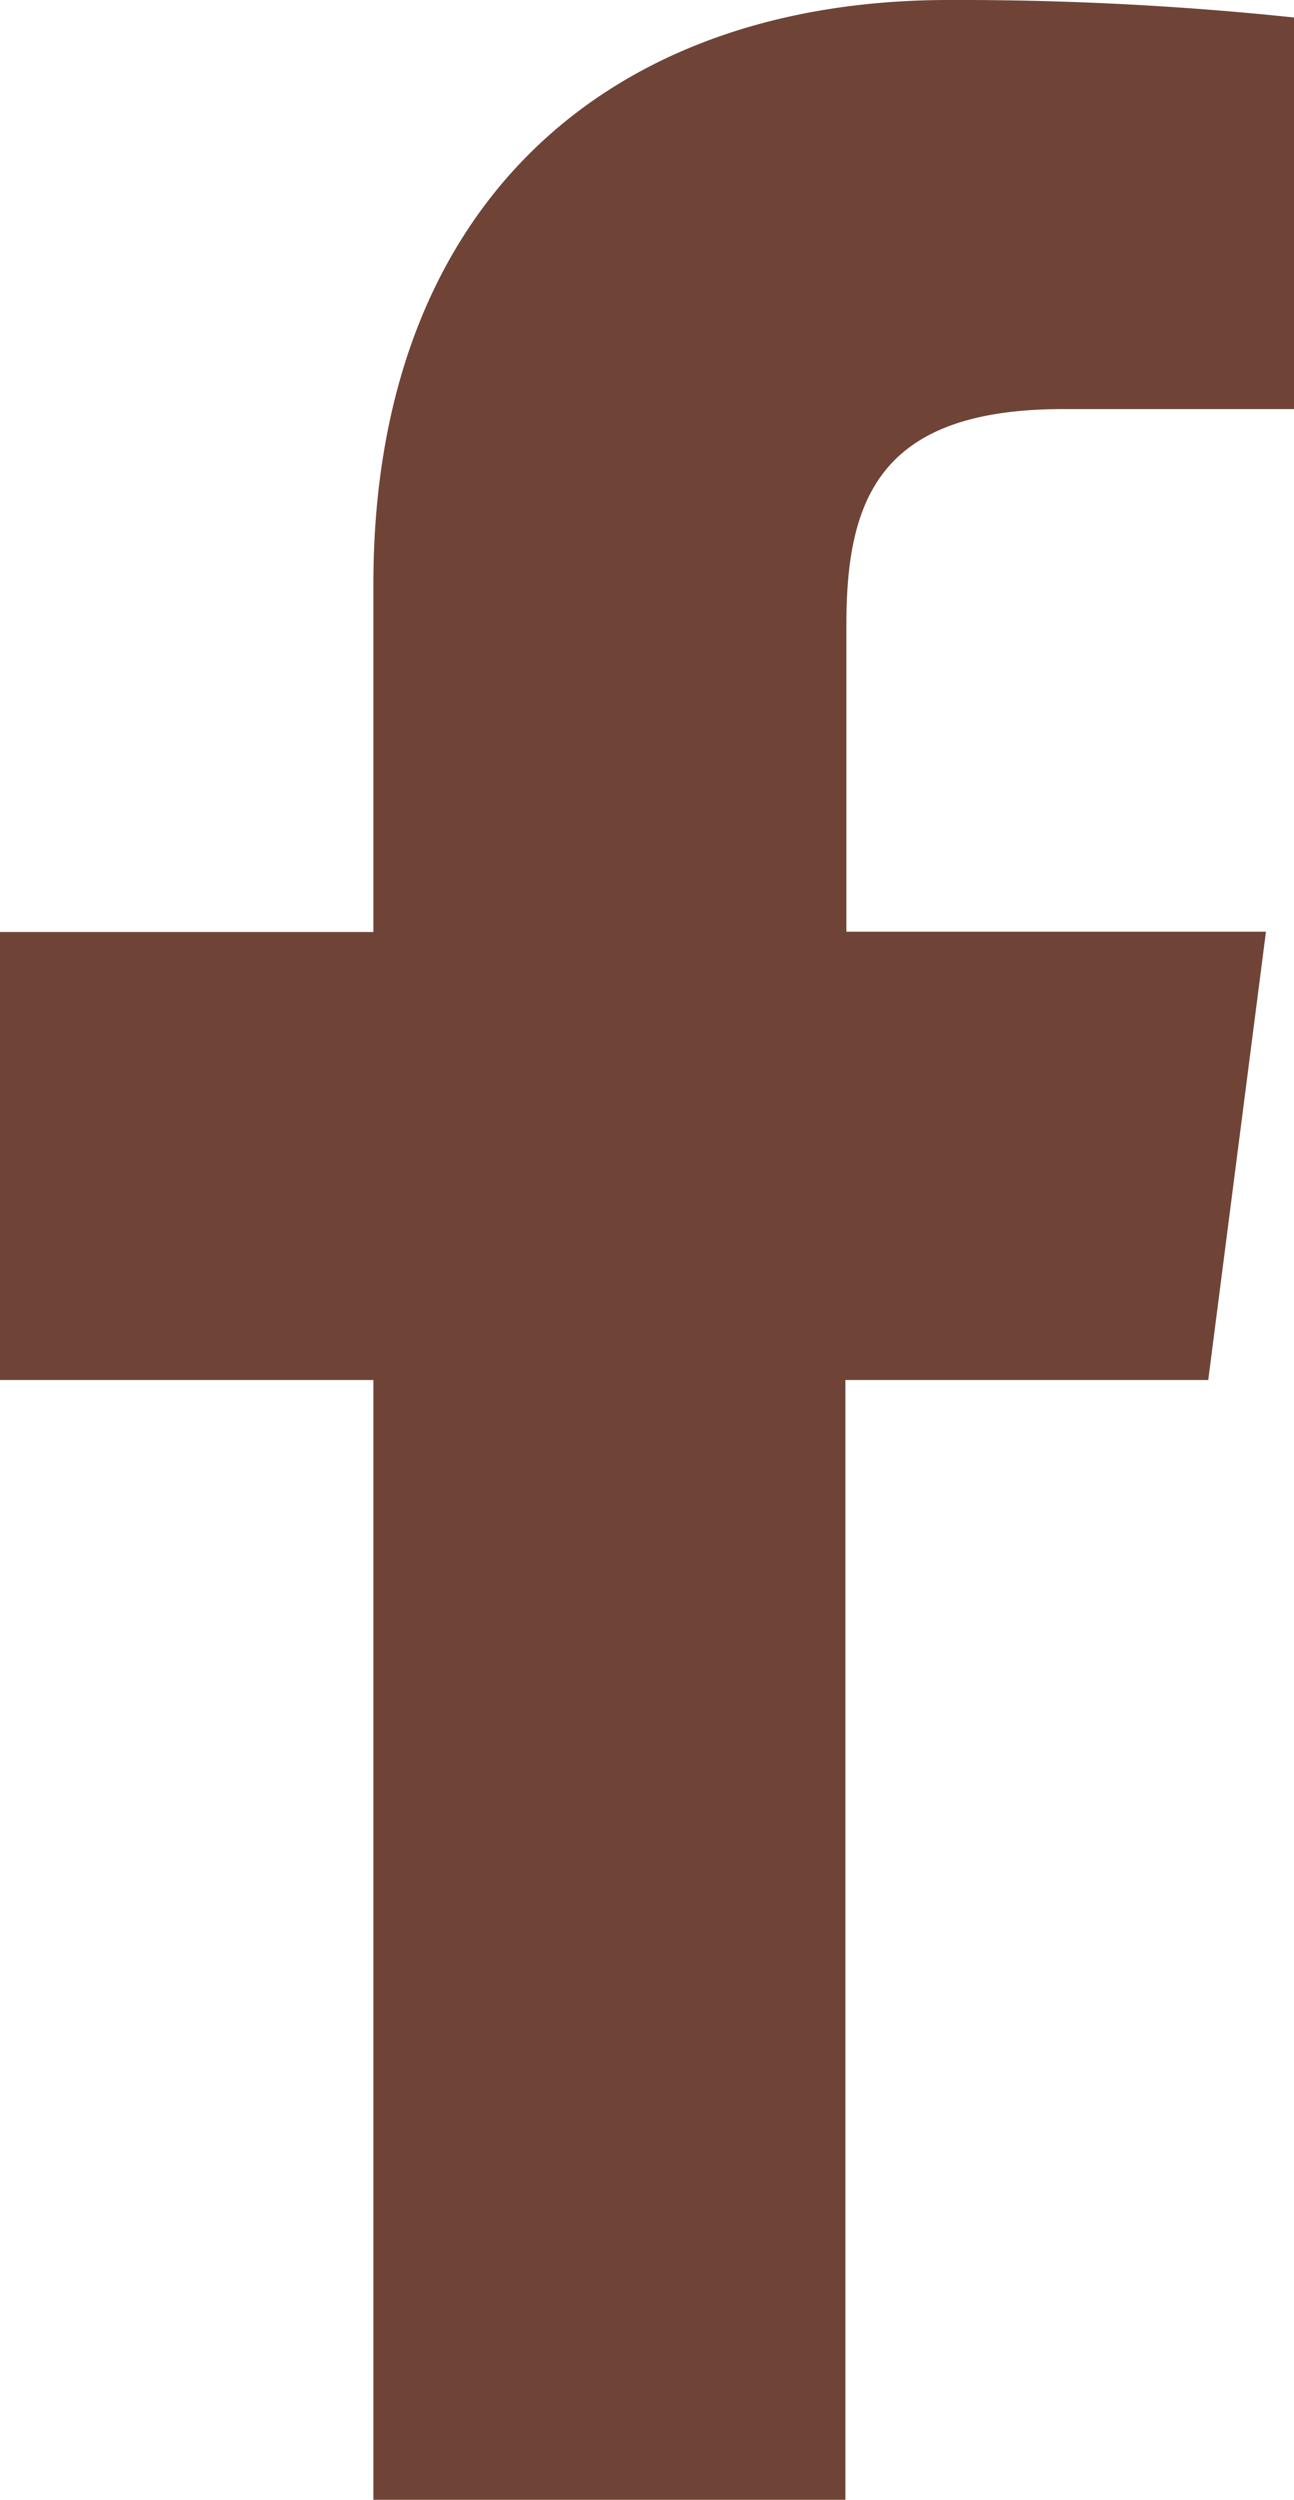 <svg xmlns="http://www.w3.org/2000/svg" viewBox="0 0 39.23 75.77"><defs><style>.cls-1{fill:#6f4436;}</style></defs><title>資產 2</title><g id="圖層_2" data-name="圖層 2"><g id="圖層_1-2" data-name="圖層 1"><g id="圖層_1-2-2" data-name="圖層 1-2"><path class="cls-1" d="M11.32,75.77V41.83H0V28.25H11.32V17.7C11.32,6.24,18.41,0,28.76,0A97.21,97.21,0,0,1,39.23.53V12.4h-7c-5.5,0-6.57,2.65-6.57,6.52v9.32H38.38L36.63,41.83h-11V75.77"/></g></g></g></svg>